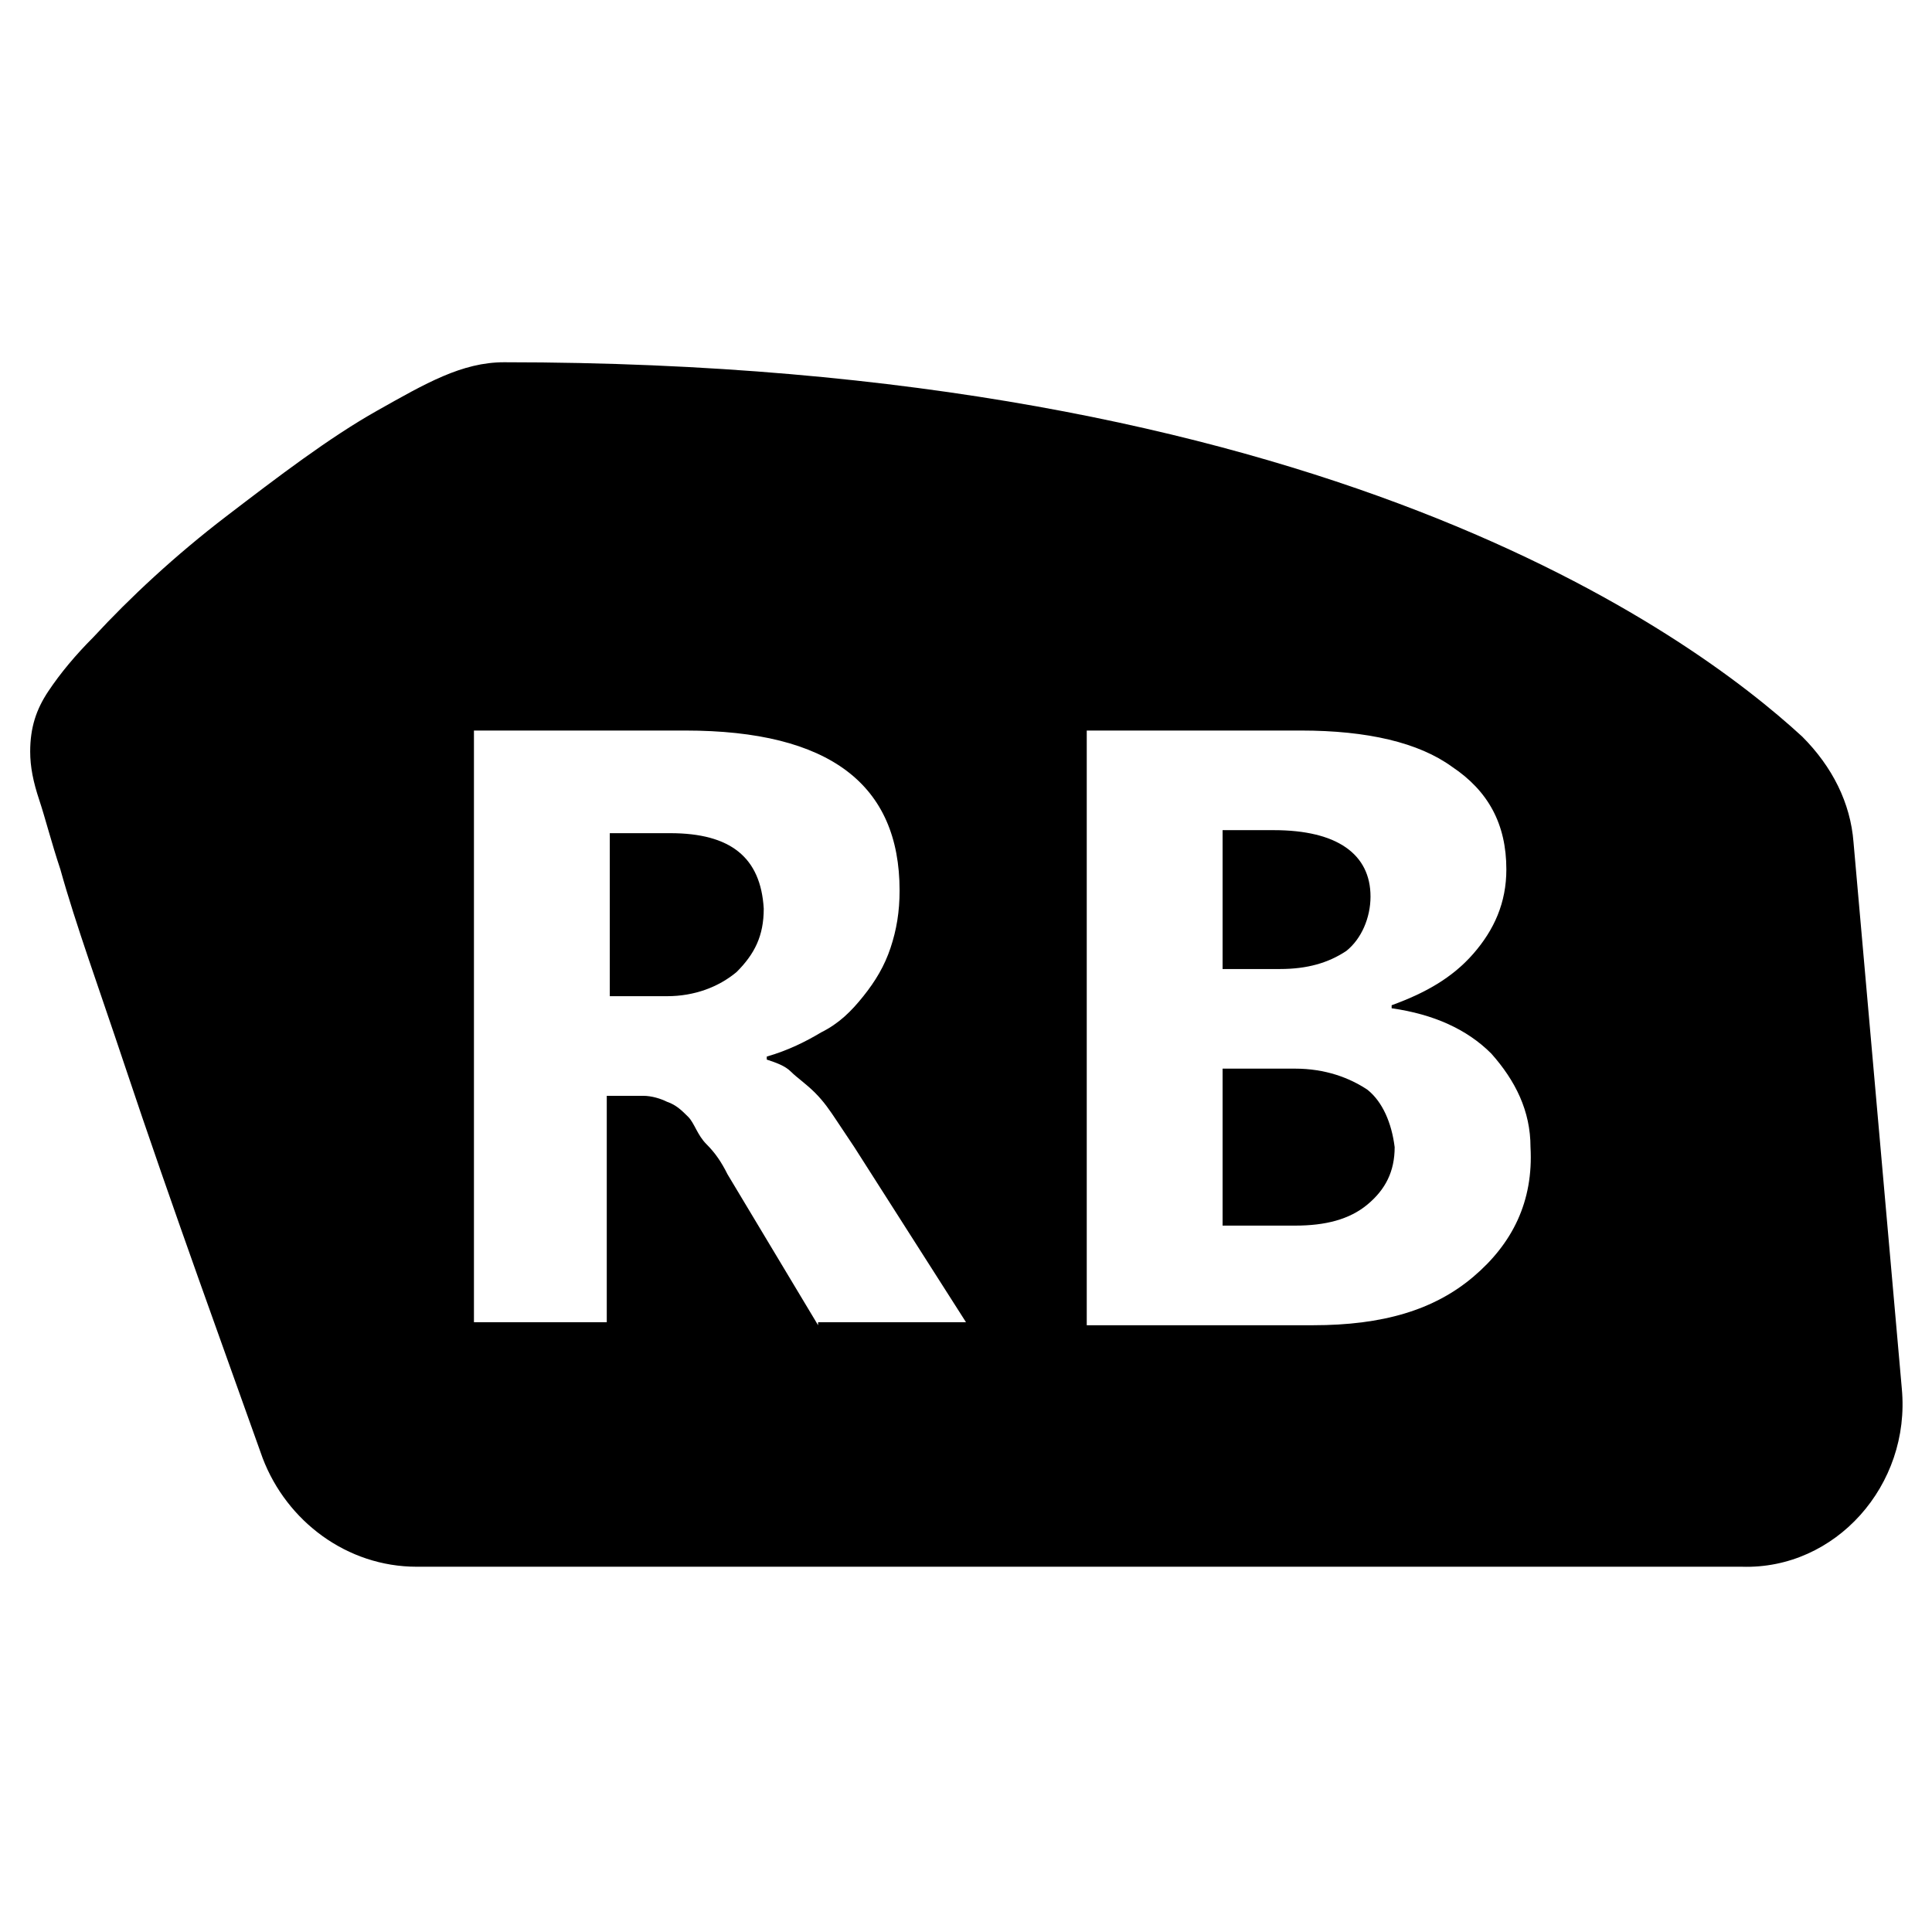 <?xml version="1.0" encoding="utf-8"?>
<!-- Generator: Adobe Illustrator 21.0.0, SVG Export Plug-In . SVG Version: 6.00 Build 0)  -->
<svg version="1.1" id="Capa_1" xmlns="http://www.w3.org/2000/svg" xmlns:xlink="http://www.w3.org/1999/xlink" x="0px" y="0px"
	 viewBox="0 0 64 64" style="enable-background:new 0 0 64 64;" xml:space="preserve">
<g>
	<path d="M44.6,31.5c0.5-0.4,0.8-1.1,0.8-1.8c0-1.4-1.1-2.2-3.2-2.2h-1.7v4.6h1.9C43.3,32.1,44,31.9,44.6,31.5z"/>
	<path d="M45.3,36.1c-0.6-0.4-1.4-0.7-2.4-0.7h-2.4v5.2h2.4c1,0,1.8-0.2,2.4-0.7c0.6-0.5,0.9-1.1,0.9-1.9
		C46.1,37.2,45.8,36.5,45.3,36.1z"/>
	<path d="M63,46l-1.6-18.1c-0.1-1.3-0.7-2.5-1.7-3.5C56,21,43.8,12,16.7,12c-1.4,0-2.6,0.7-4.2,1.6c-1.6,0.9-3.3,2.2-5,3.5
		c-1.7,1.3-3.2,2.7-4.4,4c-0.6,0.6-1.1,1.2-1.5,1.8S1,24.1,1,24.9c0,0.5,0.1,1,0.3,1.6c0.2,0.6,0.4,1.4,0.7,2.3
		c0.5,1.8,1.3,4,2.1,6.4c1.6,4.8,3.5,10,4.6,13.1c0.8,2.1,2.8,3.6,5.1,3.6h43.9C60.8,52,63.3,49.2,63,46z M27.1,43.9l-3-5
		c-0.2-0.4-0.4-0.7-0.7-1S23,37.2,22.8,37c-0.2-0.2-0.4-0.4-0.7-0.5c-0.2-0.1-0.5-0.2-0.8-0.2h-1.2v7.5h-4.4V24.2h7
		c4.8,0,7.1,1.8,7.1,5.3c0,0.7-0.1,1.3-0.3,1.9c-0.2,0.6-0.5,1.1-0.9,1.6s-0.8,0.9-1.4,1.2c-0.5,0.3-1.1,0.6-1.8,0.8v0.1
		c0.3,0.1,0.6,0.2,0.8,0.4s0.5,0.4,0.8,0.7s0.5,0.6,0.7,0.9s0.4,0.6,0.6,0.9l3.7,5.8H27.1z M48.8,42.3c-1.3,1.1-3,1.6-5.3,1.6H36
		V24.2h7.1c2.2,0,3.9,0.4,5,1.2c1.2,0.8,1.8,1.9,1.8,3.4c0,1.1-0.4,2-1.1,2.8c-0.7,0.8-1.6,1.3-2.7,1.7v0.1c1.4,0.2,2.5,0.7,3.3,1.5
		c0.8,0.9,1.3,1.9,1.3,3.1C50.8,39.8,50.1,41.2,48.8,42.3z"/>
	<path d="M22.2,27.6h-2V33h1.9c0.9,0,1.7-0.3,2.3-0.8c0.6-0.6,0.9-1.2,0.9-2.1C25.2,28.4,24.2,27.6,22.2,27.6z"/>
</g>
</svg>
